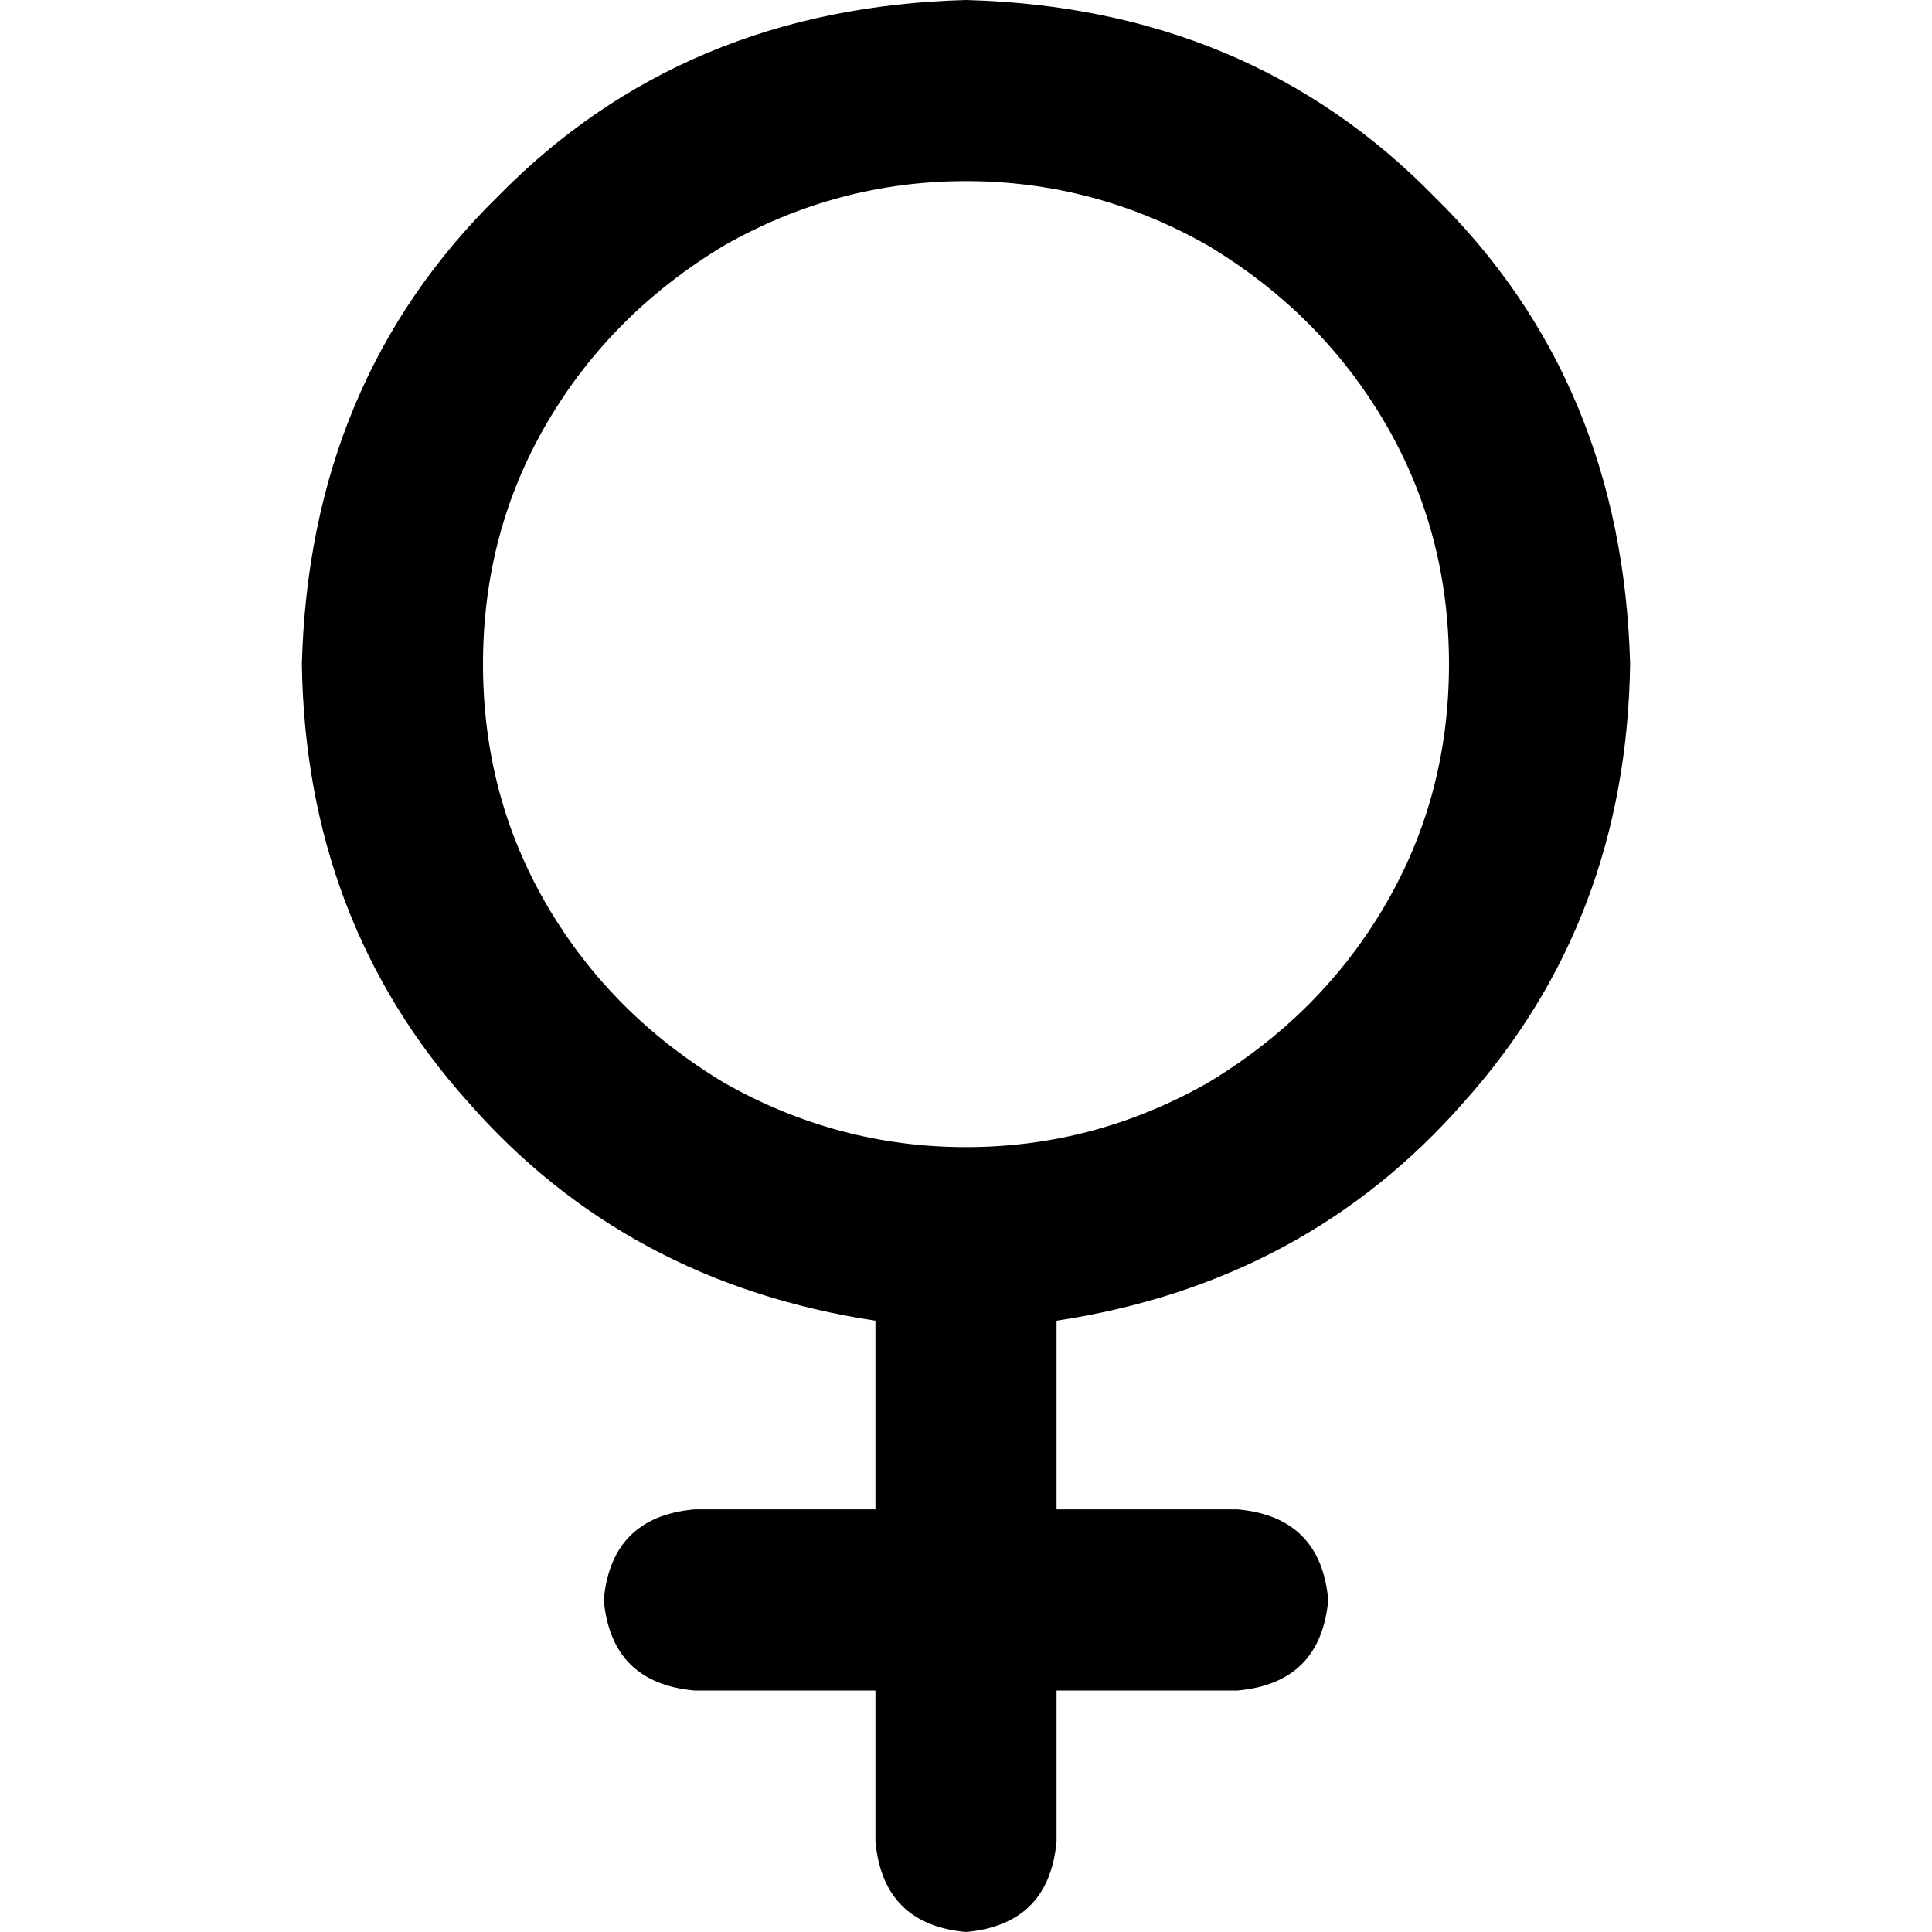 <svg xmlns="http://www.w3.org/2000/svg" viewBox="0 0 512 512">
  <path d="M 128 176 Q 128 141 145 112 L 145 112 Q 162 83 192 65 Q 222 48 256 48 Q 290 48 320 65 Q 350 83 367 112 Q 384 141 384 176 Q 384 211 367 240 Q 350 269 320 287 Q 290 304 256 304 Q 222 304 192 287 Q 162 269 145 240 Q 128 211 128 176 L 128 176 Z M 280 350 Q 346 340 388 292 L 388 292 Q 431 244 432 176 Q 430 101 380 52 Q 331 2 256 0 Q 181 2 132 52 Q 82 101 80 176 Q 81 244 124 292 Q 166 340 232 350 L 232 400 L 184 400 Q 162 402 160 424 Q 162 446 184 448 L 232 448 L 232 488 Q 234 510 256 512 Q 278 510 280 488 L 280 448 L 328 448 Q 350 446 352 424 Q 350 402 328 400 L 280 400 L 280 350 L 280 350 Z" />
</svg>